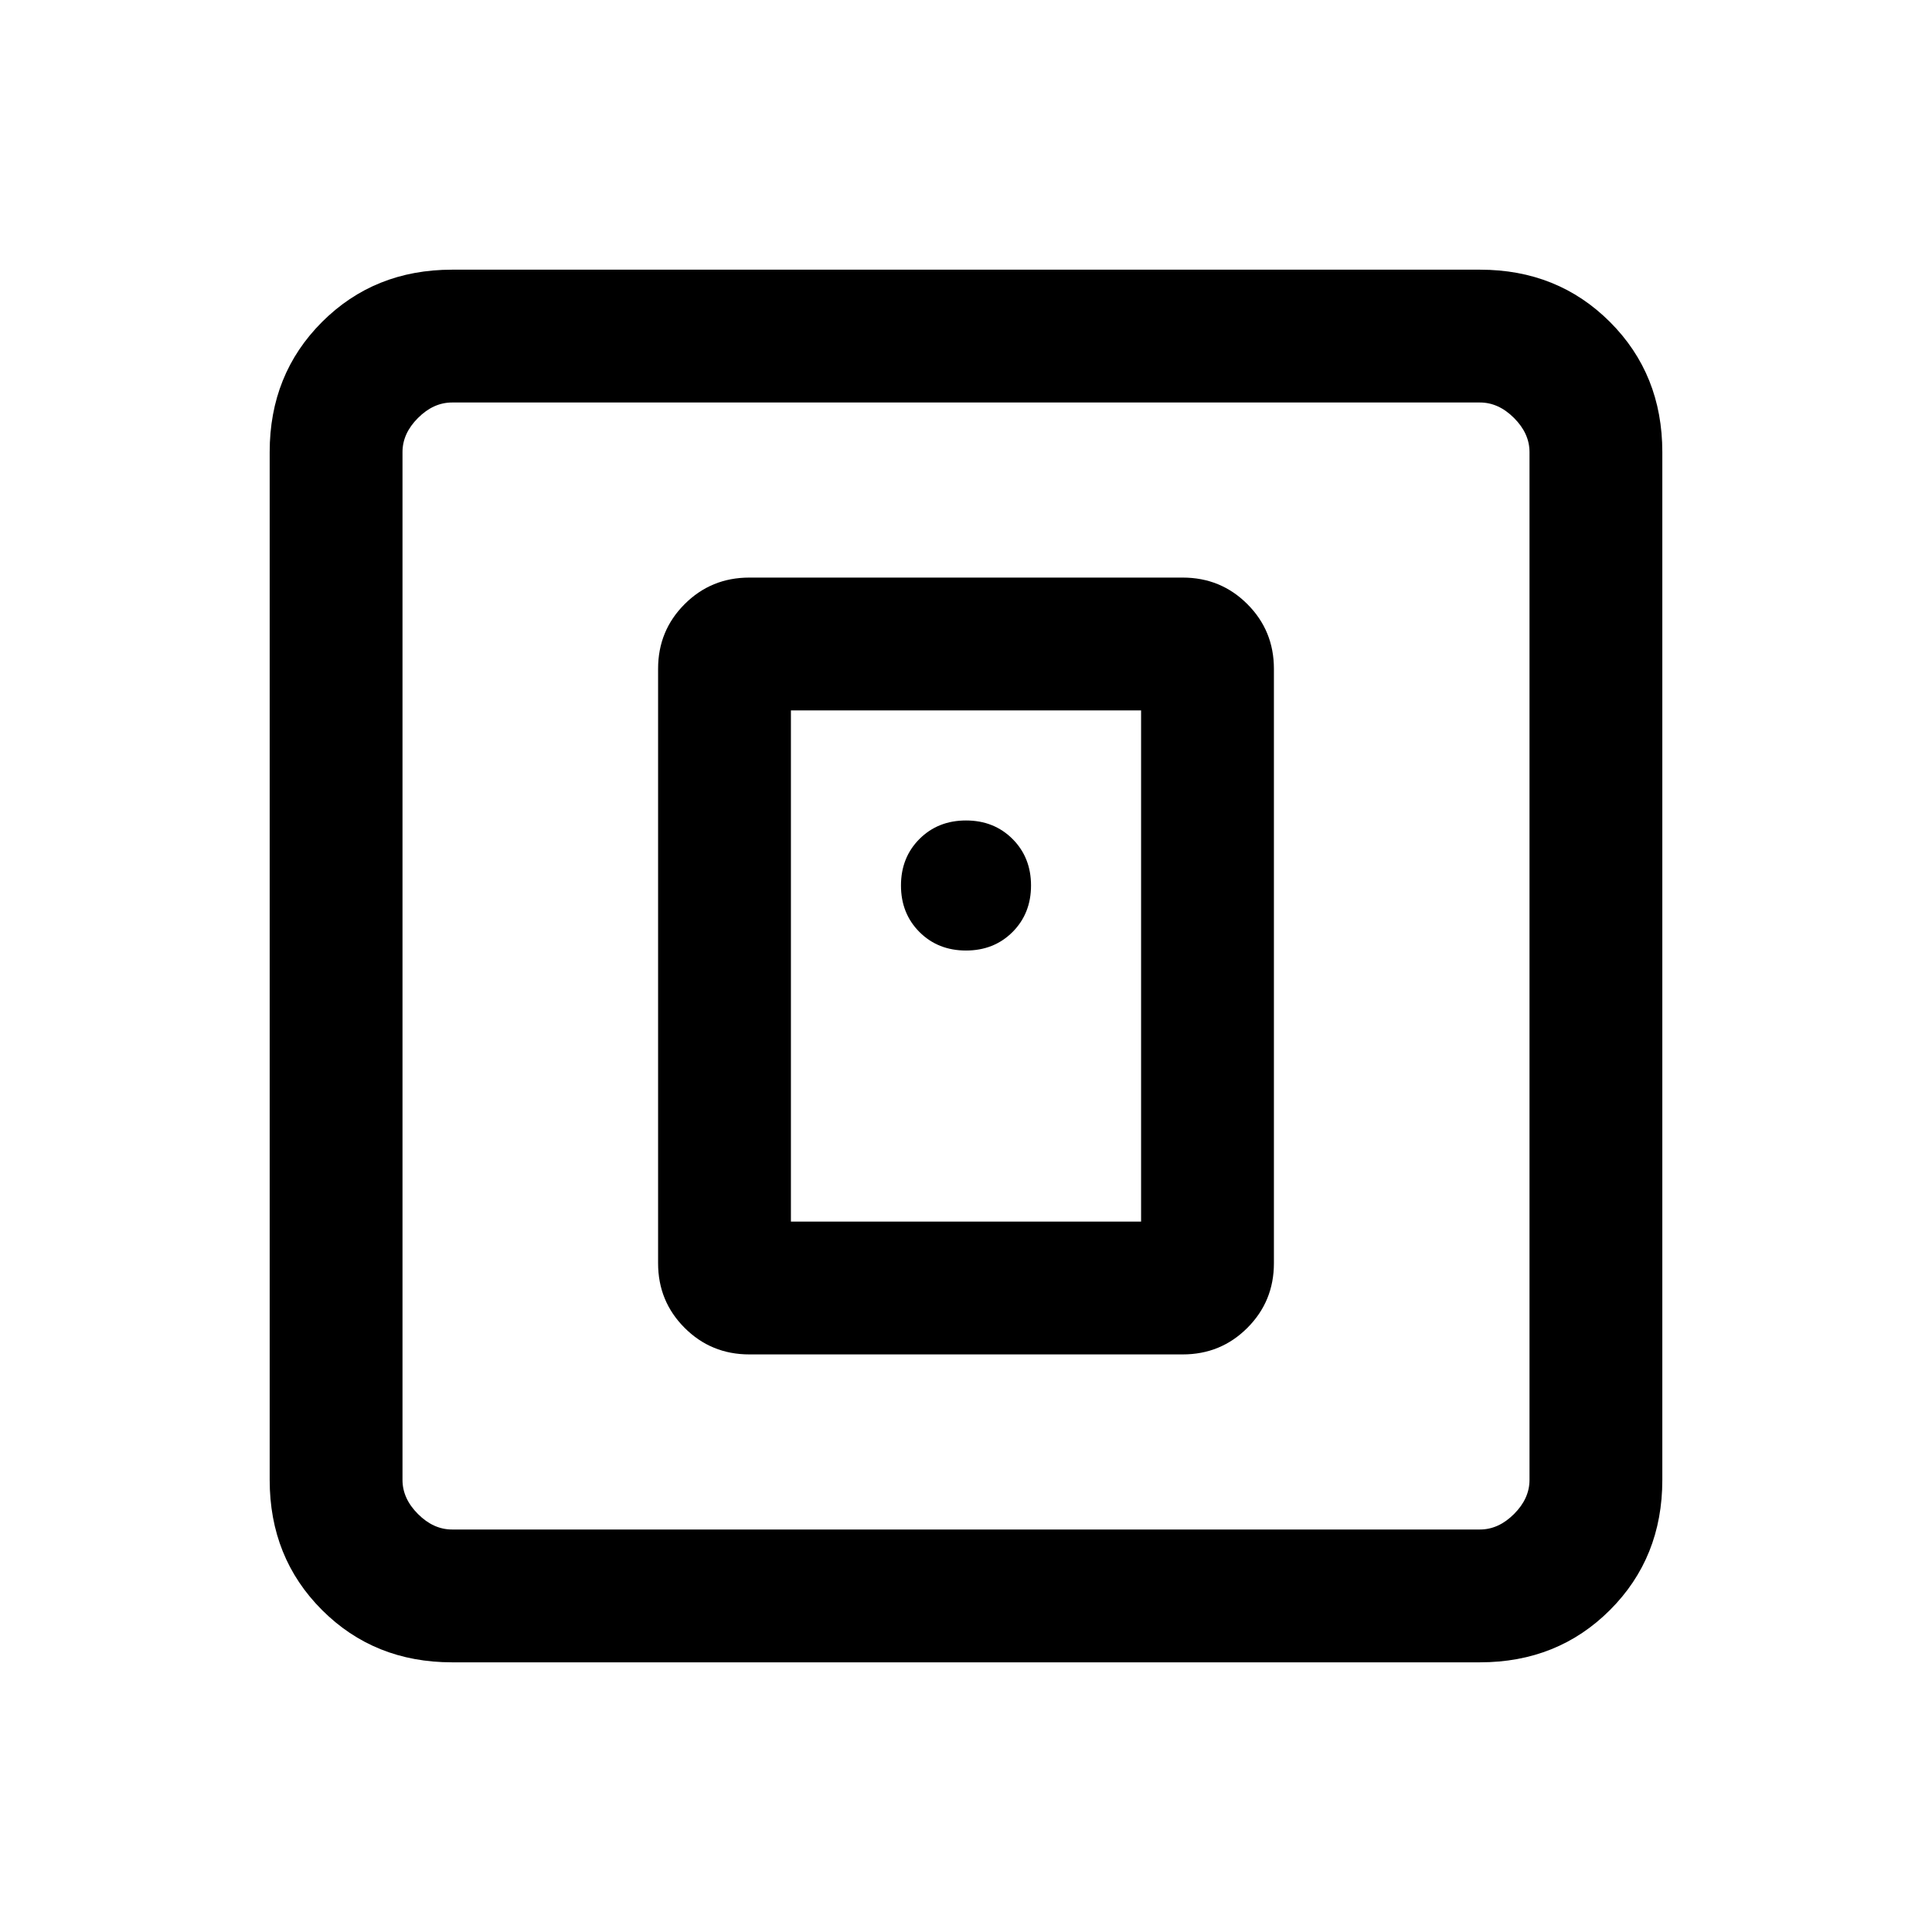 <svg xmlns="http://www.w3.org/2000/svg" height="24" viewBox="0 -960 960 960" width="24"><path d="M587.69-287q18.93 0 32.12-13.19Q633-313.38 633-332.31v-295.38q0-18.93-13.19-32.12Q606.62-673 587.69-673H372.31q-18.93 0-32.12 13.19Q327-646.62 327-627.69v295.38q0 18.93 13.19 32.12Q353.38-287 372.31-287h215.38ZM393-353v-254h174v254H393ZM224.62-134Q186-134 160-160q-26-26-26-64.62v-510.76Q134-774 160-800q26-26 64.62-26h510.76Q774-826 800-800q26 26 26 64.62v510.76Q826-186 800-160q-26 26-64.62 26H224.62Zm0-66h510.76q9.24 0 16.93-7.69 7.69-7.69 7.69-16.93v-510.76q0-9.24-7.69-16.93-7.69-7.69-16.93-7.69H224.62q-9.24 0-16.93 7.69-7.69 7.69-7.69 16.93v510.76q0 9.24 7.69 16.93 7.69 7.69 16.93 7.69ZM200-760v560-560Zm280 272.31q13.92 0 23.12-9.19 9.19-9.2 9.19-23.12 0-13.92-9.19-23.12-9.2-9.19-23.12-9.19-13.92 0-23.12 9.19-9.19 9.2-9.19 23.12 0 13.92 9.19 23.12 9.2 9.19 23.12 9.19Z"/></svg>